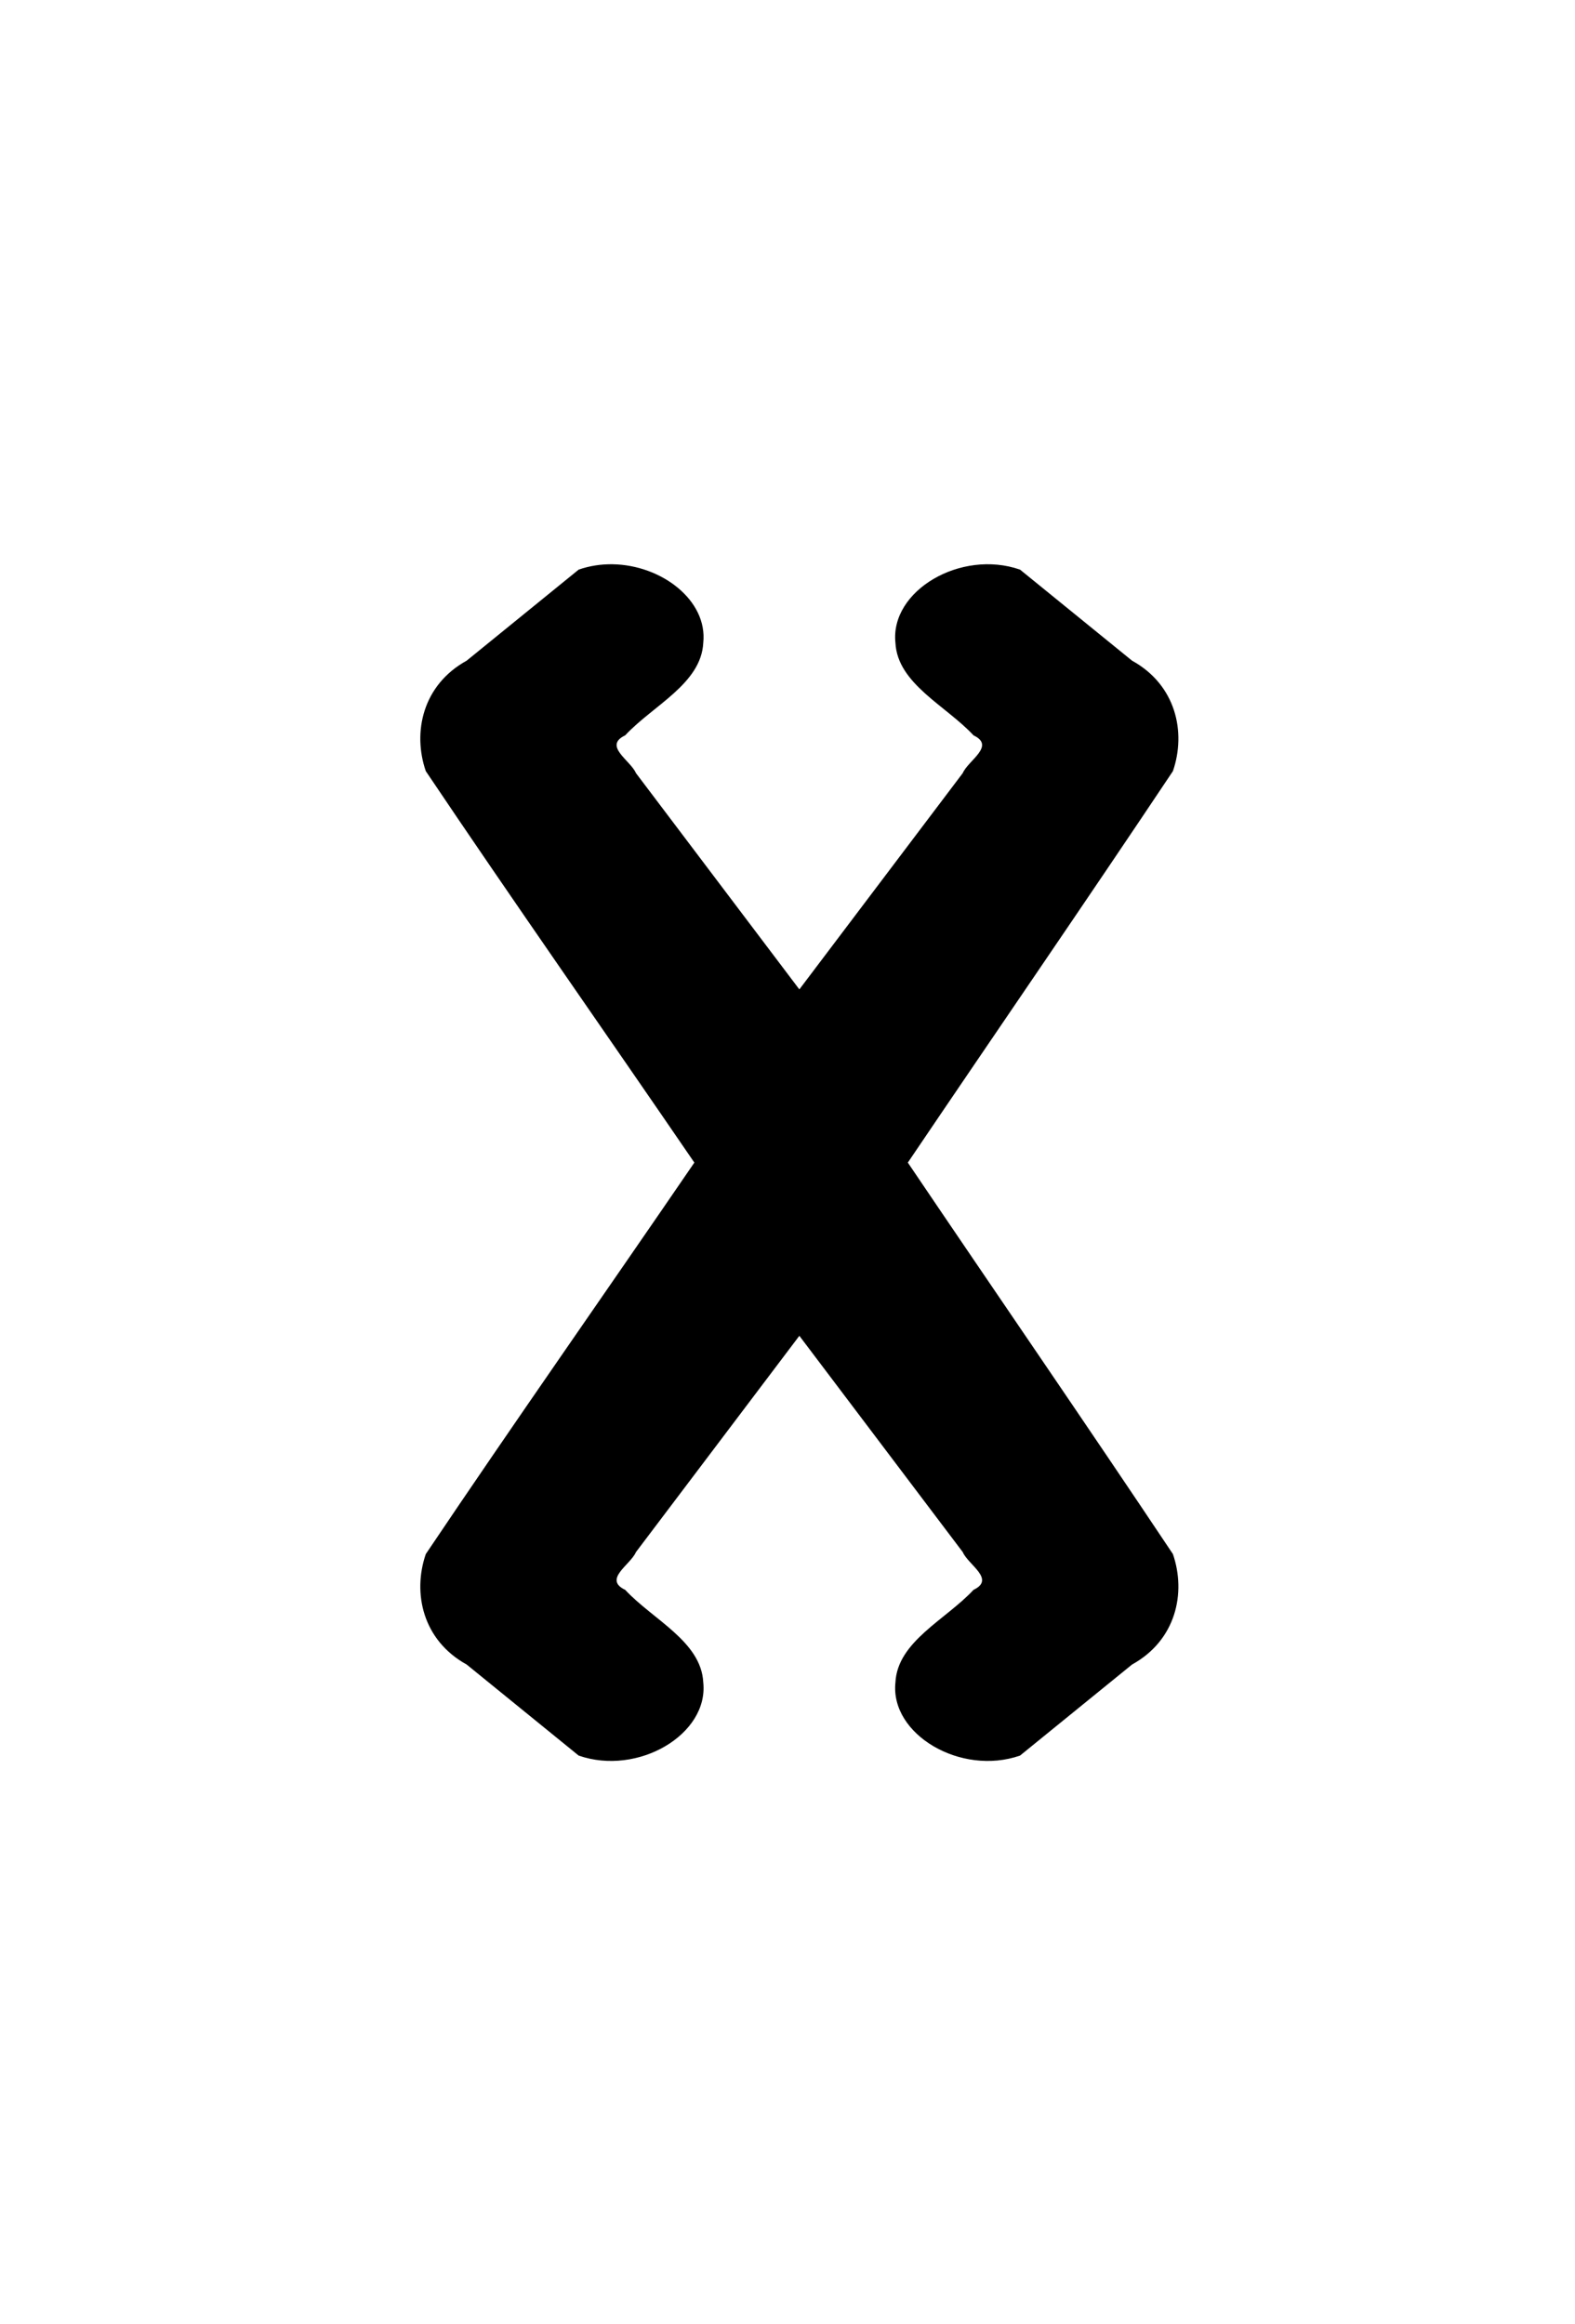 <?xml version="1.0" encoding="UTF-8" standalone="no"?>
<svg
   version="1.1"
   width="820px"
   height="1210px"
   style="shape-rendering:geometricPrecision; text-rendering:geometricPrecision; image-rendering:optimizeQuality; fill-rule:evenodd; clip-rule:evenodd"
   id="svg1818"
   sodipodi:docname="x.svg"
   inkscape:version="1.1.2 (0a00cf5339, 2022-02-04)"
   xmlns:inkscape="http://www.inkscape.org/namespaces/inkscape"
   xmlns:sodipodi="http://sodipodi.sourceforge.net/DTD/sodipodi-0.dtd"
   xmlns="http://www.w3.org/2000/svg"
   xmlns:svg="http://www.w3.org/2000/svg">
  <defs
     id="defs1822">
    <inkscape:path-effect
       effect="mirror_symmetry"
       start_point="113.5,703.573"
       end_point="703.5,703.573"
       center_point="408.5,703.573"
       id="path-effect9608"
       is_visible="true"
       lpeversion="1.1"
       mode="Y"
       discard_orig_path="false"
       fuse_paths="true"
       oposite_fuse="true"
       split_items="false"
       split_open="false" />
    <inkscape:path-effect
       effect="mirror_symmetry"
       start_point="113.5,685.77"
       end_point="703.5,703.57"
       center_point="703.5,398.095"
       id="path-effect8922"
       is_visible="true"
       lpeversion="1.1"
       mode="Y"
       discard_orig_path="false"
       fuse_paths="false"
       oposite_fuse="false"
       split_items="false"
       split_open="false" />
    <inkscape:path-effect
       effect="mirror_symmetry"
       start_point="408.5,130.43"
       end_point="408.5,1209.5"
       center_point="408.5,669.965"
       id="path-effect634"
       is_visible="true"
       lpeversion="1.1"
       mode="free"
       discard_orig_path="false"
       fuse_paths="false"
       oposite_fuse="false"
       split_items="false"
       split_open="false" />
  </defs>
  <sodipodi:namedview
     id="namedview1820"
     pagecolor="#ffffff"
     bordercolor="#000000"
     borderopacity="0.25"
     inkscape:showpageshadow="2"
     inkscape:pageopacity="0.0"
     inkscape:pagecheckerboard="0"
     inkscape:deskcolor="#d1d1d1"
     showgrid="false"
     inkscape:zoom="1"
     inkscape:cx="498"
     inkscape:cy="709"
     inkscape:window-width="1920"
     inkscape:window-height="1052"
     inkscape:window-x="0"
     inkscape:window-y="28"
     inkscape:window-maximized="1"
     inkscape:current-layer="g1812"
     inkscape:pageshadow="2" />
  <g
     id="g1812"
     transform="matrix(0.668,0,0,0.543,143.292,223.269)">
    <path
       style="opacity:1"
       fill="#000000"
       d="M 262.965,129.861 C 254.125,129.692 245.152,131.295 236.5,135 l -87.311,87.311 c -34.166,23.173 -42.322,68.411 -31.84,105.912 68.627,125.629 139.718,250.153 209.314,375.35 -69.597,125.196 -140.688,249.723 -209.314,375.352 -10.483,37.501 -2.326,82.737 31.84,105.91 L 236.5,1272.145 c 46.144,19.761 101.403,-20.26 97.117,-70.174 -1.623,-39.28 -39.242,-60.092 -60.863,-88.734 -17.388,-10.175 4.181,-23.996 8.387,-36.191 C 323.594,1007.912 366.047,938.778 408.5,869.645 c 7.1e-4,-55.356 9.5e-4,-110.712 0.002,-166.068 l -57.695,-0.004 57.695,-0.004 C 408.501,648.212 408.501,592.856 408.5,537.5 366.047,468.367 323.594,399.233 281.141,330.1 c -4.206,-12.195 -25.775,-26.014 -8.387,-36.189 21.621,-28.643 59.241,-49.456 60.863,-88.736 3.482,-40.555 -32.345,-74.579 -70.652,-75.312 z m 145.537,573.707 c 28.183,-9e-5 56.367,-1.9e-4 84.55,-2.8e-4 68.738,-125.169 138.544,-249.904 206.599,-375.346 10.483,-37.501 2.325,-82.738 -31.84,-105.911 L 580.5,135 c -46.144,-19.761 -101.402,20.26 -97.117,70.174 1.623,39.28 39.241,60.093 60.862,88.735 17.388,10.175 -4.181,23.995 -8.386,36.19 C 493.406,399.233 450.953,468.367 408.5,537.5 c 7.1e-4,55.356 10e-4,110.712 0.002,166.068 z m 0,0.008 c 28.183,9e-5 56.367,1.9e-4 84.55,2.8e-4 68.738,125.169 138.544,249.904 206.599,375.346 10.483,37.501 2.325,82.739 -31.84,105.911 L 580.5,1272.145 c -46.144,19.761 -101.402,-20.26 -97.117,-70.174 1.623,-39.28 39.241,-60.093 60.862,-88.735 17.388,-10.175 -4.181,-23.995 -8.386,-36.19 C 493.406,1007.912 450.953,938.778 408.5,869.645 c 7.1e-4,-55.356 10e-4,-110.712 0.002,-166.068 z"
       id="path1810"
       sodipodi:nodetypes="cccccccccccccccccccccccc"
       inkscape:path-effect="#path-effect9608"
       inkscape:original-d="m 408.50213,703.56828 c -27.27921,0.002 -54.55843,0.004 -81.83764,0.006 C 257.06729,578.37735 185.97564,453.8511 117.34876,328.22197 106.86617,290.72095 115.02345,245.48349 149.18926,222.31074 178.29284,193.20716 207.39642,164.10358 236.5,135 c 46.14387,-19.76137 101.40214,20.26024 97.1168,70.17398 -1.62275,39.28018 -39.24078,60.09271 -60.86201,88.7353 -17.38799,10.17544 4.18055,23.99494 8.38631,36.1903 42.45297,69.13347 84.90593,138.26695 127.3589,207.40042 7.1e-4,55.35609 0.001,110.71219 0.002,166.06828 z m 0,0 c 28.18343,-9e-5 56.36685,-1.9e-4 84.55028,-2.8e-4 C 561.7909,578.39888 631.59688,453.6644 699.65124,328.22197 710.13383,290.72095 701.97655,245.48349 667.81074,222.31074 638.70716,193.20716 609.60358,164.10358 580.5,135 c -46.14387,-19.76137 -101.40214,20.26024 -97.1168,70.17398 1.62275,39.28018 39.24078,60.09271 60.86201,88.7353 17.38799,10.17544 -4.18055,23.99494 -8.38631,36.1903 C 493.40593,399.23305 450.95297,468.36653 408.5,537.5 c 7.1e-4,55.35609 0.001,110.71219 0.002,166.06828 z" />
  </g>
</svg>
